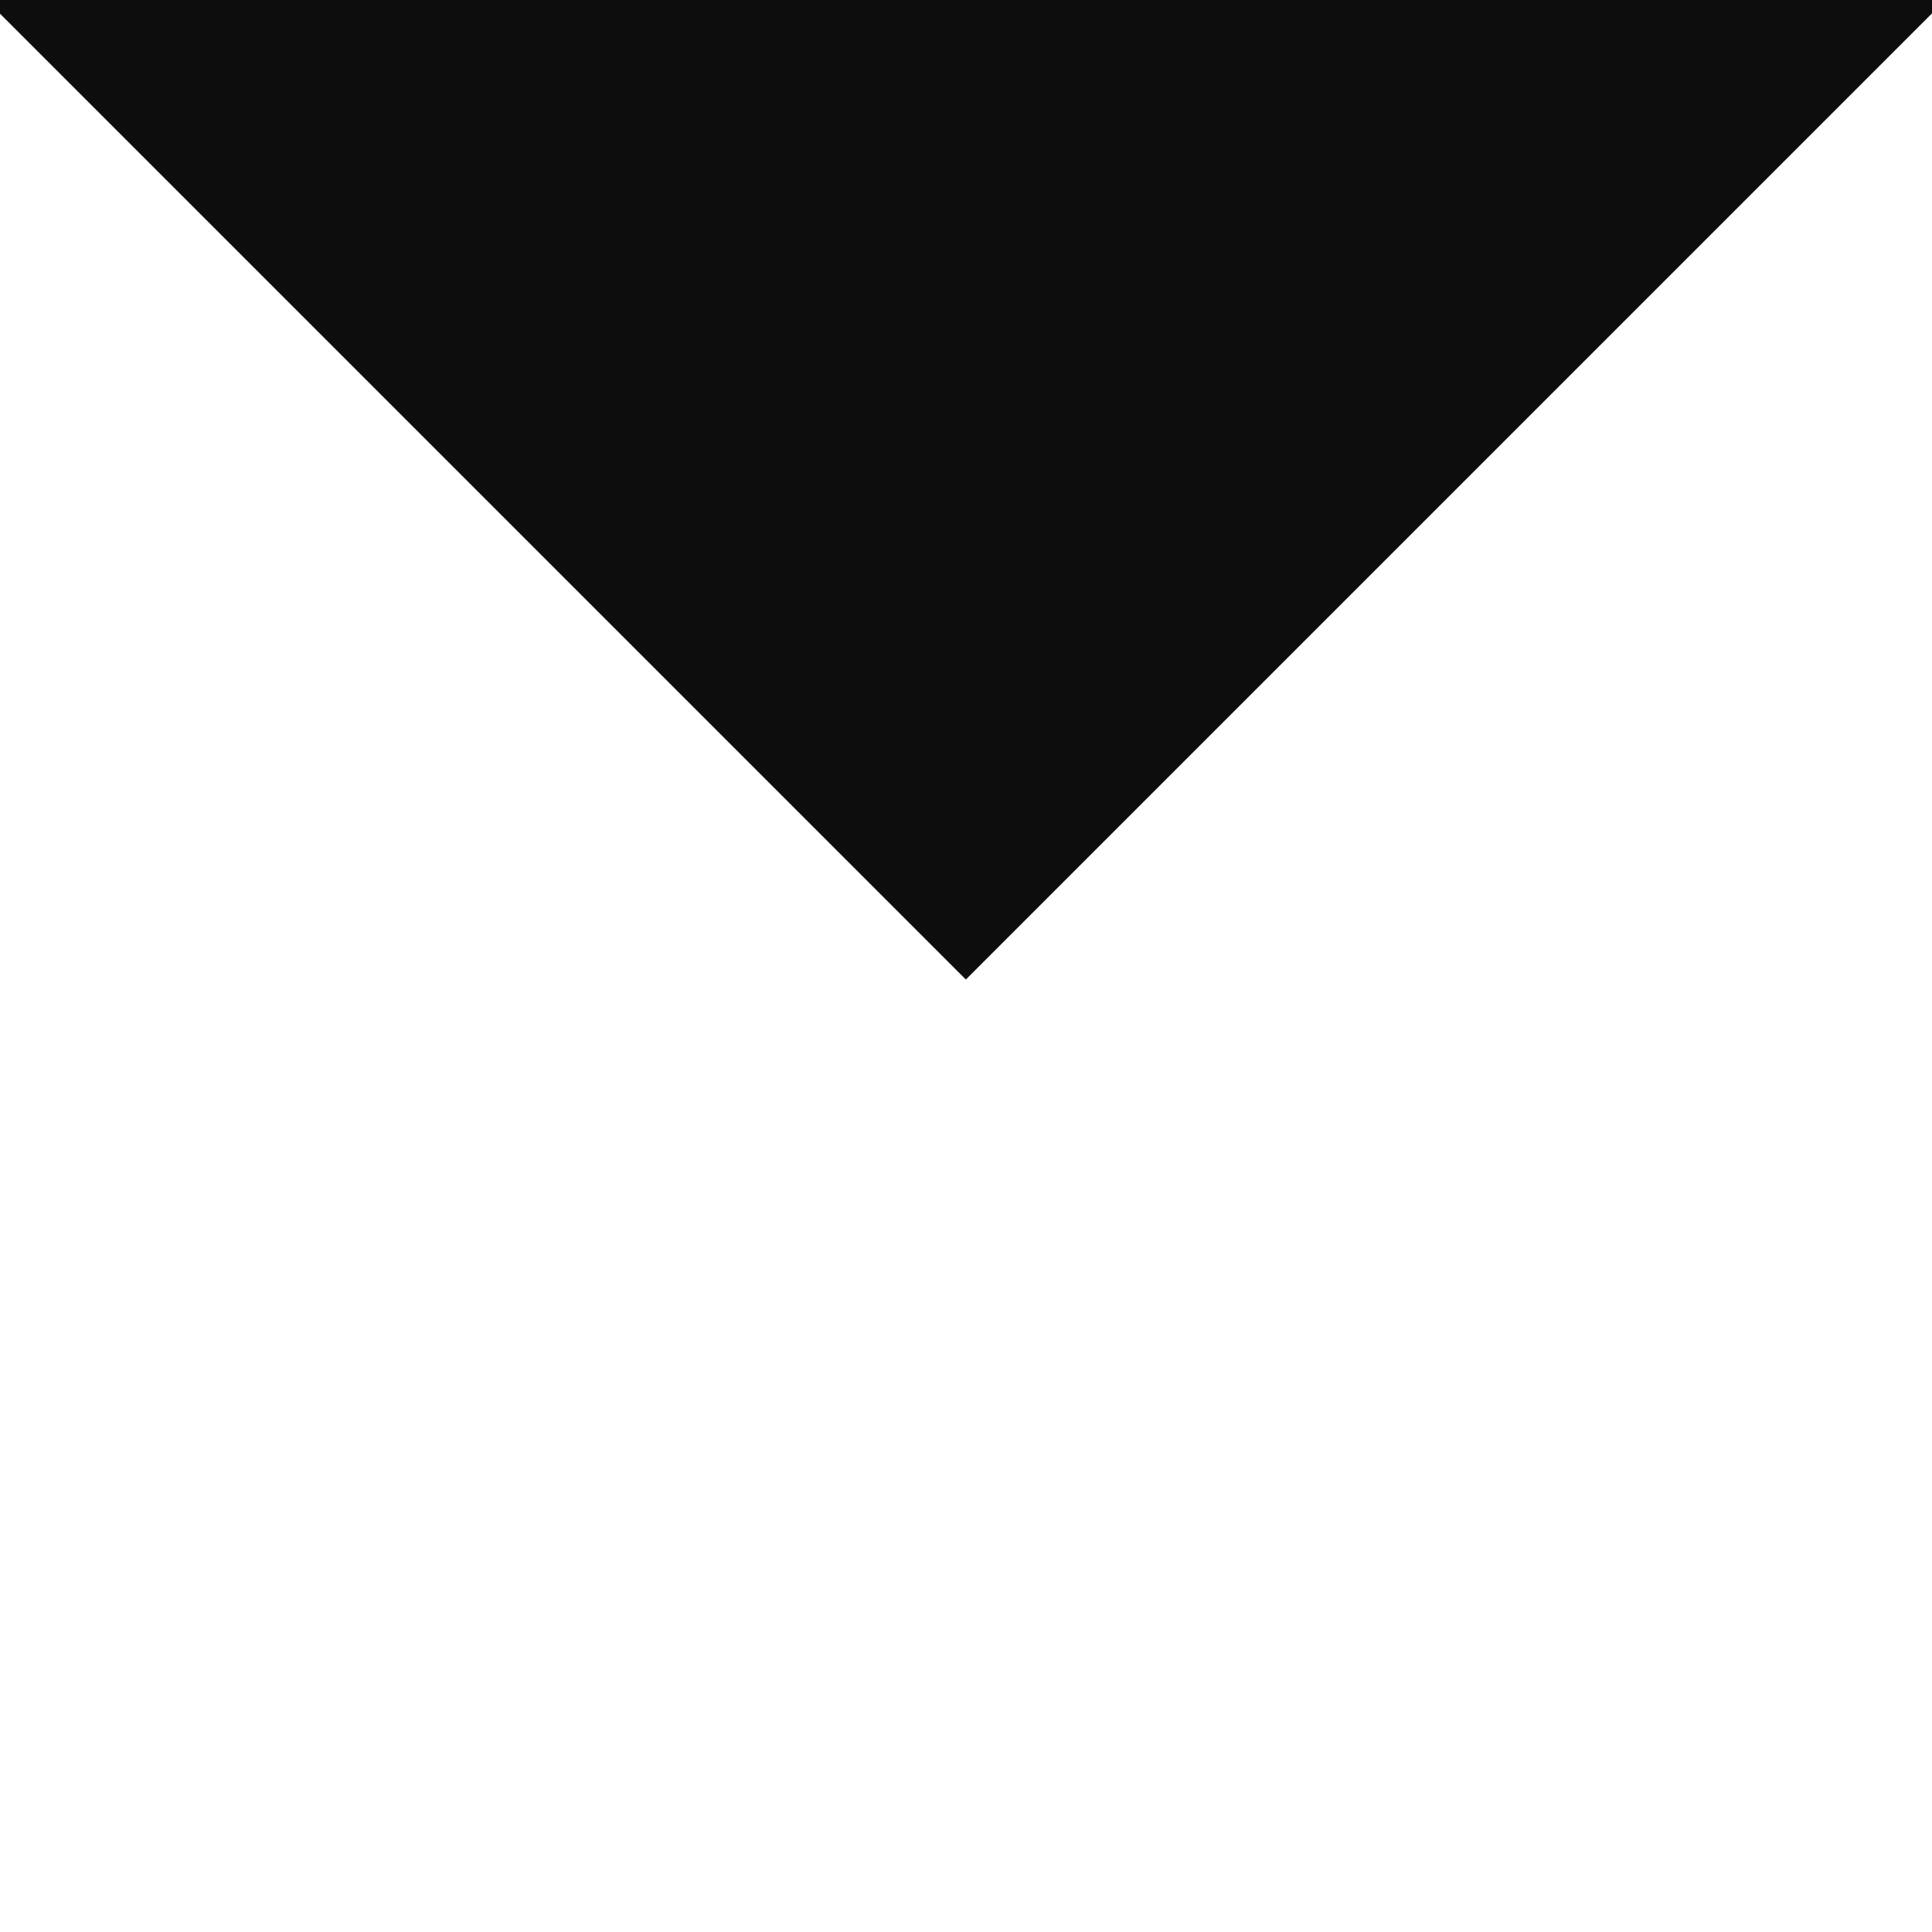 <svg width='100' height='100' xmlns='http://www.w3.org/2000/svg'  viewBox='0 0 100 100'>
	<linearGradient id='g1' x1='0%' y1='0%' x2='100%' y2='0%'>
		<stop offset='0%' style='stop-color:#363535;stop-opacity:1' />
		<stop offset='100%' style='stop-color:#2196F3;stop-opacity:0' />
	</linearGradient>
	<linearGradient id='g2' x1='0%' y1='0%' x2='0%' y2='100%'>
		<stop offset='0%' style='stop-color:#363535;stop-opacity:1' />
		<stop offset='100%' style='stop-color:#2196F3;stop-opacity:0' />
	</linearGradient>
	<radialGradient id='g3' cx='0%' cy='0%' r='100%'>
		<stop offset='0%' style='stop-color:#363535;stop-opacity:1' />
		<stop offset='100%' style='stop-color:#2196F3;stop-opacity:0' />
	</radialGradient>
	<g transform='rotate(45) translate(21.2 -49.5)'>
		<rect x='-50%' y='-50%' width='100%' height='100%' fill='#0d0d0d' />
		<rect x='50%' y='-50%' width='0%' height='100%' fill='url(#g1)' />
		<rect x='-50%' y='50%' width='100%' height='0%' fill='url(#g2)' />
		<rect x='50%' y='50%' width='0%' height='0%' fill='url(#g3)' />
	</g>
</svg>